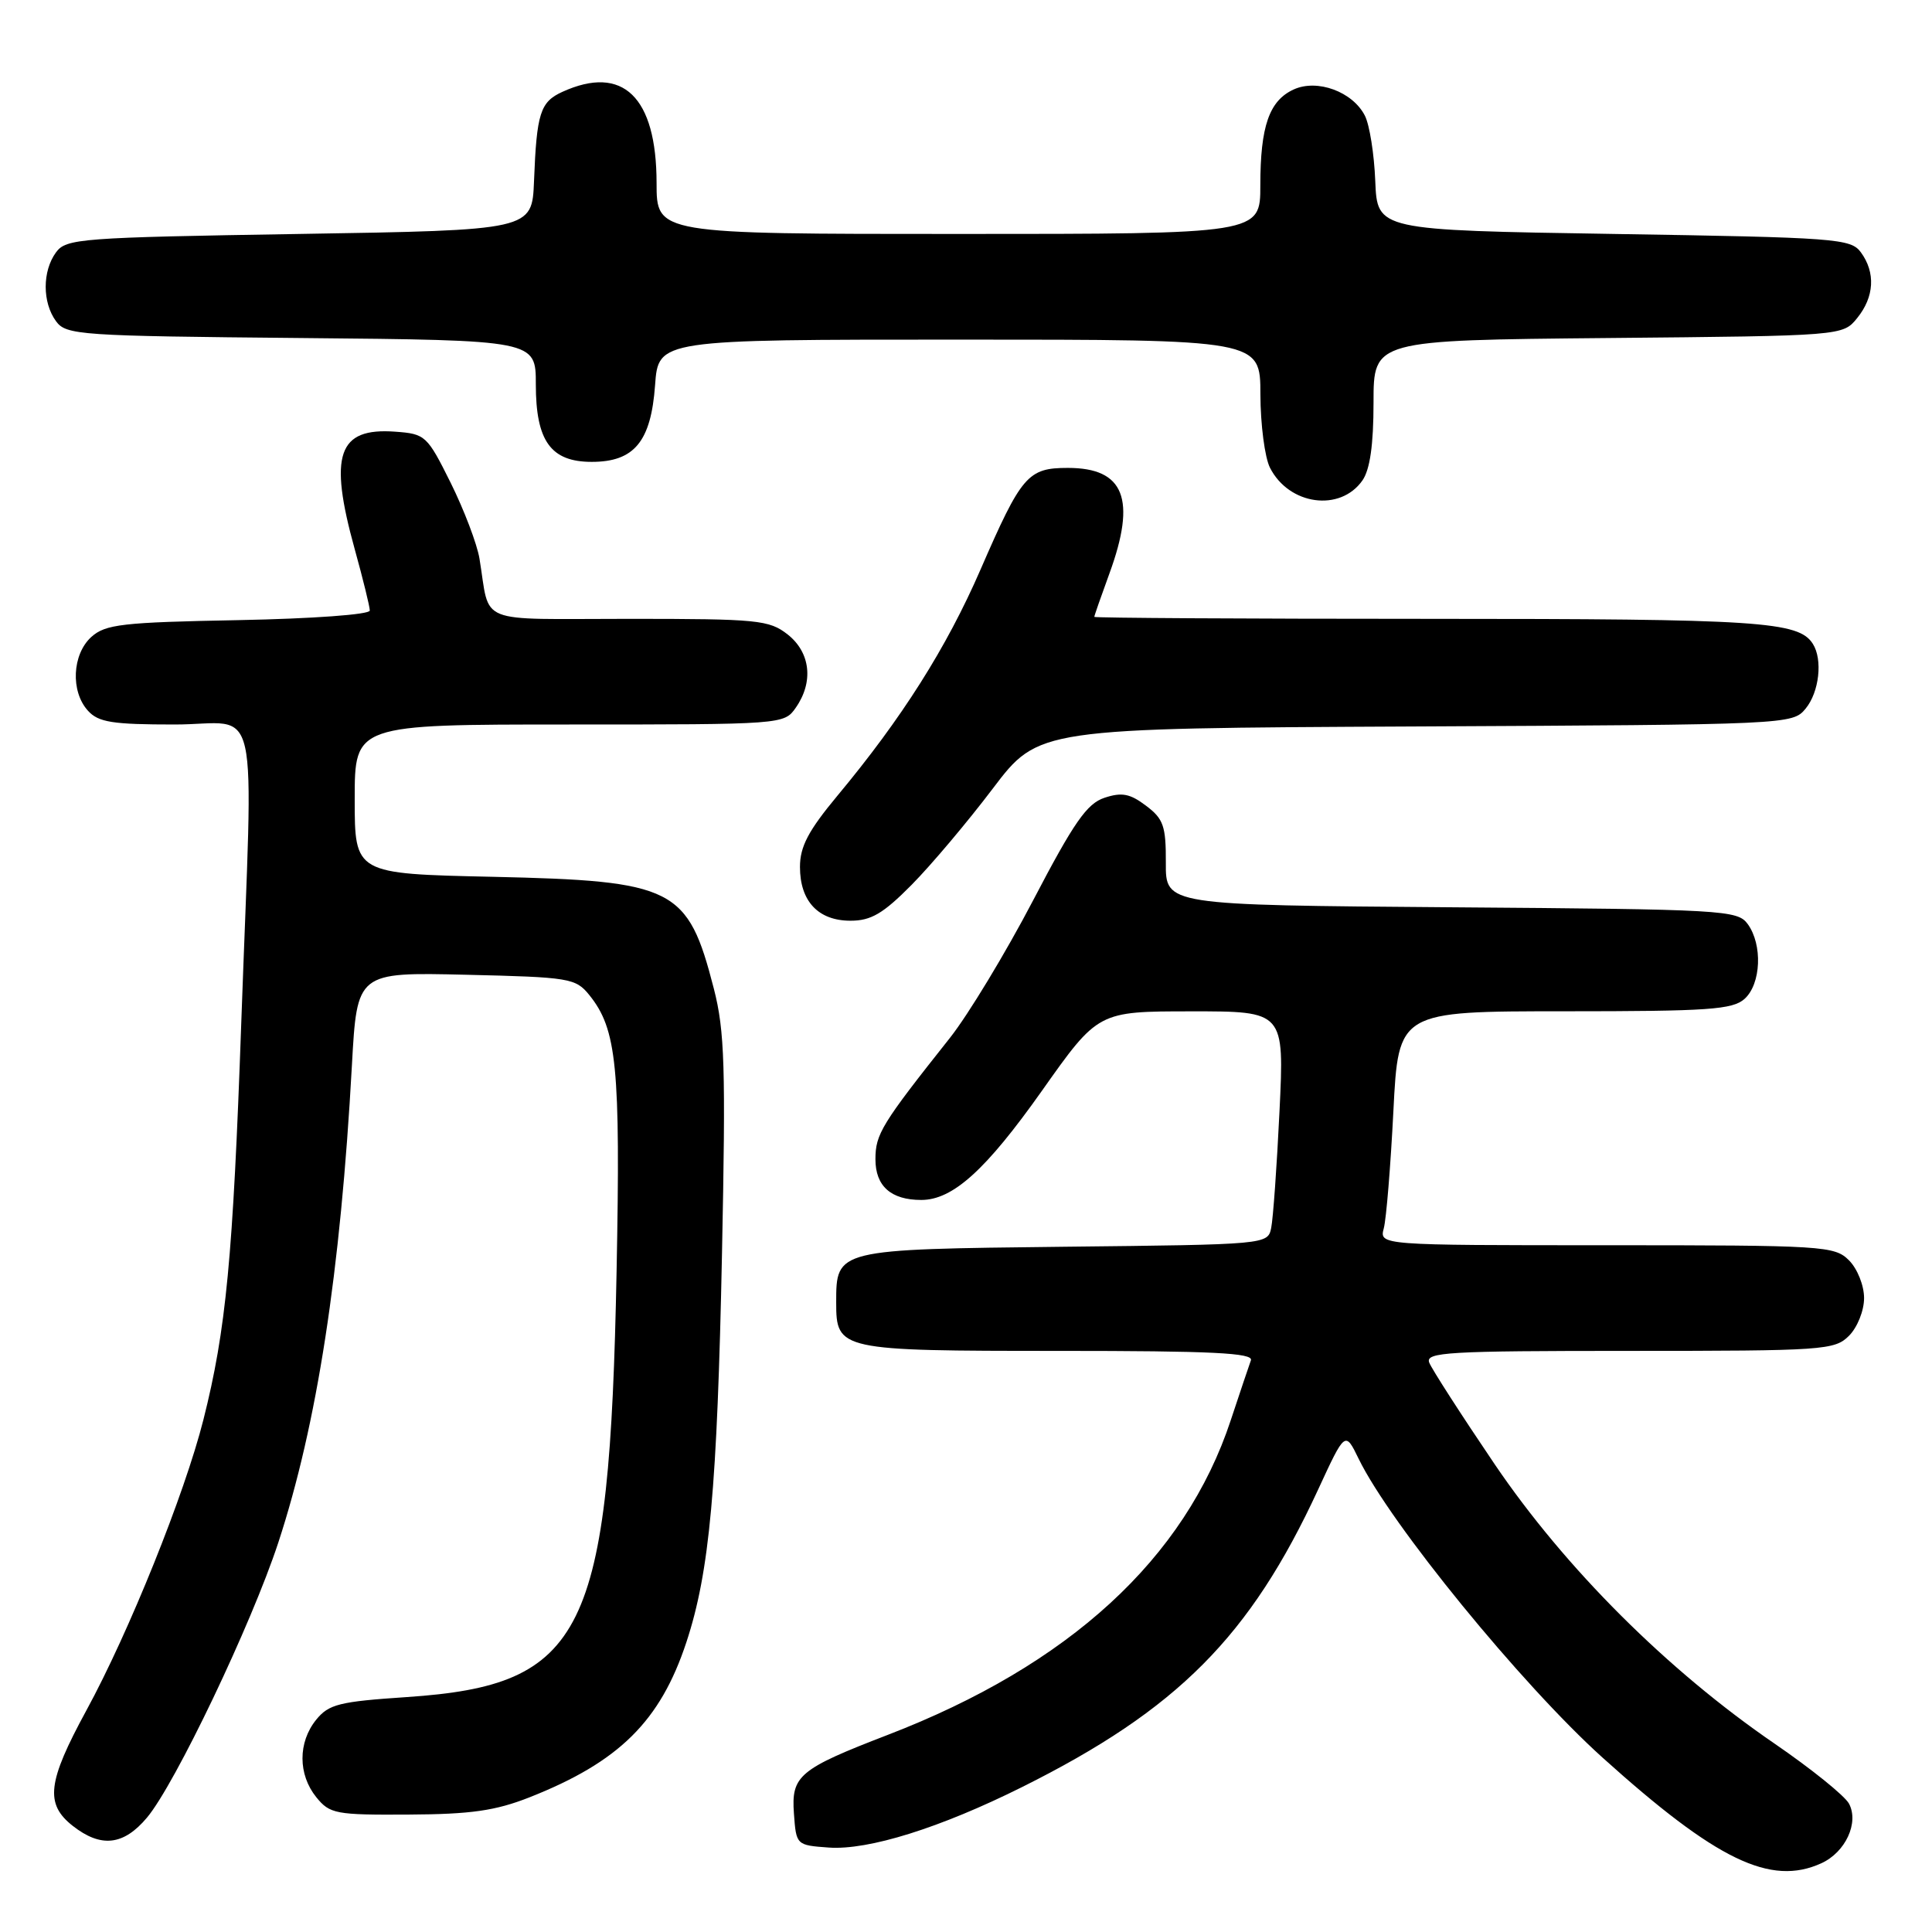 <?xml version="1.0" encoding="UTF-8" standalone="no"?>
<!DOCTYPE svg PUBLIC "-//W3C//DTD SVG 1.1//EN" "http://www.w3.org/Graphics/SVG/1.1/DTD/svg11.dtd" >
<svg xmlns="http://www.w3.org/2000/svg" xmlns:xlink="http://www.w3.org/1999/xlink" version="1.1" viewBox="0 0 256 256">
 <g >
 <path fill="currentColor"
d=" M 241.34 246.89 C 244.54 245.43 246.35 241.52 245.00 238.99 C 244.44 237.95 240.01 234.38 235.17 231.06 C 220.93 221.31 207.40 207.80 198.06 194.03 C 193.62 187.47 189.71 181.40 189.38 180.55 C 188.85 179.17 191.82 179.00 215.89 179.00 C 241.67 179.00 243.10 178.90 245.00 177.00 C 246.11 175.89 247.00 173.67 247.00 172.00 C 247.00 170.33 246.11 168.11 245.00 167.00 C 243.09 165.09 241.67 165.00 212.88 165.00 C 182.77 165.00 182.77 165.00 183.36 162.75 C 183.69 161.51 184.26 154.54 184.63 147.25 C 185.30 134.00 185.30 134.00 207.32 134.00 C 226.41 134.00 229.59 133.78 231.17 132.35 C 233.36 130.37 233.57 125.17 231.58 122.44 C 230.23 120.59 228.45 120.49 192.31 120.22 C 154.45 119.93 154.45 119.93 154.48 114.34 C 154.50 109.45 154.17 108.50 151.85 106.76 C 149.74 105.16 148.64 104.95 146.35 105.71 C 144.02 106.48 142.30 108.95 136.89 119.31 C 133.25 126.27 128.30 134.45 125.89 137.50 C 116.80 148.96 116.00 150.27 116.00 153.61 C 116.00 157.17 118.06 159.00 122.07 159.00 C 126.25 159.00 130.63 155.04 138.05 144.55 C 145.50 134.01 145.50 134.01 157.84 134.01 C 170.18 134.00 170.18 134.00 169.54 147.25 C 169.19 154.54 168.69 161.49 168.44 162.70 C 167.99 164.90 167.90 164.91 141.03 165.20 C 110.78 165.54 110.80 165.53 110.80 172.58 C 110.80 178.91 111.20 179.00 140.30 179.00 C 160.61 179.00 166.11 179.27 165.75 180.25 C 165.50 180.94 164.30 184.51 163.08 188.19 C 157.03 206.53 141.65 220.64 117.61 229.89 C 105.88 234.41 104.83 235.29 105.20 240.31 C 105.50 244.48 105.52 244.50 109.81 244.81 C 115.05 245.19 124.58 242.21 135.44 236.79 C 156.02 226.53 165.66 216.84 174.66 197.37 C 178.24 189.62 178.24 189.62 180.03 193.30 C 184.21 201.90 201.60 223.20 212.32 232.87 C 227.45 246.50 234.61 249.96 241.34 246.89 Z  M 19.47 240.85 C 23.20 236.42 33.31 215.24 36.87 204.42 C 42.01 188.76 45.12 168.61 46.63 141.16 C 47.31 128.82 47.31 128.82 61.74 129.16 C 75.48 129.48 76.27 129.61 78.08 131.84 C 81.74 136.38 82.23 141.31 81.70 168.49 C 80.76 216.61 77.47 223.28 53.92 224.87 C 44.95 225.47 43.57 225.81 41.89 227.88 C 39.47 230.88 39.48 235.13 41.91 238.14 C 43.70 240.35 44.47 240.50 54.16 240.44 C 62.40 240.40 65.65 239.93 70.15 238.16 C 82.03 233.47 87.49 228.08 90.95 217.60 C 94.02 208.30 95.04 197.14 95.67 166.00 C 96.17 141.38 96.03 136.62 94.59 131.01 C 91.14 117.60 89.40 116.72 65.25 116.18 C 47.00 115.78 47.00 115.78 47.00 105.89 C 47.00 96.00 47.00 96.00 75.44 96.00 C 103.70 96.00 103.90 95.99 105.44 93.78 C 107.83 90.37 107.40 86.46 104.37 84.07 C 101.92 82.15 100.43 82.00 83.38 82.00 C 62.74 82.00 65.01 82.92 63.53 74.00 C 63.21 72.08 61.50 67.58 59.73 64.00 C 56.60 57.71 56.37 57.49 52.37 57.20 C 44.77 56.64 43.53 60.24 47.00 72.76 C 48.10 76.73 49.00 80.39 49.00 80.90 C 49.00 81.43 41.42 81.98 31.60 82.17 C 16.18 82.46 13.97 82.72 12.10 84.40 C 9.56 86.71 9.33 91.61 11.65 94.17 C 13.04 95.71 14.89 96.00 23.15 96.00 C 34.68 96.00 33.55 90.94 31.97 135.50 C 30.87 166.67 29.96 176.20 26.95 188.13 C 24.46 197.98 17.09 216.29 11.44 226.65 C 6.28 236.13 5.94 239.02 9.63 241.93 C 13.37 244.87 16.37 244.54 19.47 240.85 Z  M 120.80 117.24 C 123.38 114.63 128.22 108.89 131.55 104.49 C 137.61 96.50 137.61 96.50 187.55 96.26 C 237.07 96.02 237.52 96.00 239.25 93.90 C 241.06 91.71 241.54 87.40 240.21 85.31 C 238.32 82.34 233.18 82.00 189.43 82.00 C 165.00 82.00 145.00 81.88 145.00 81.74 C 145.00 81.59 145.90 79.01 147.00 76.00 C 150.61 66.13 148.98 62.00 141.50 62.00 C 136.19 62.00 135.36 62.97 129.92 75.48 C 125.43 85.82 119.49 95.20 110.95 105.45 C 107.11 110.07 106.00 112.18 106.00 114.87 C 106.00 119.42 108.42 122.00 112.70 122.00 C 115.42 122.00 117.02 121.06 120.80 117.24 Z  M 180.53 63.66 C 181.53 62.22 182.00 58.95 182.00 53.32 C 182.00 45.08 182.00 45.08 213.09 44.79 C 244.18 44.50 244.18 44.50 246.09 42.14 C 248.36 39.34 248.54 36.12 246.58 33.44 C 245.24 31.61 243.38 31.47 213.83 31.00 C 182.50 30.50 182.50 30.50 182.23 24.00 C 182.09 20.42 181.47 16.52 180.85 15.32 C 179.23 12.15 174.55 10.43 171.43 11.85 C 168.18 13.33 167.00 16.72 167.00 24.57 C 167.00 31.00 167.00 31.00 127.00 31.00 C 87.00 31.00 87.00 31.00 87.00 24.25 C 86.99 12.83 82.54 8.52 74.52 12.17 C 71.58 13.51 71.11 14.99 70.76 24.00 C 70.50 30.50 70.50 30.50 39.67 31.00 C 10.62 31.47 8.75 31.61 7.42 33.44 C 5.60 35.93 5.60 40.07 7.42 42.56 C 8.76 44.40 10.49 44.52 39.92 44.79 C 71.00 45.08 71.00 45.08 71.00 50.93 C 71.00 58.45 72.99 61.20 78.41 61.20 C 84.04 61.20 86.26 58.51 86.80 51.04 C 87.24 45.00 87.24 45.00 127.12 45.00 C 167.00 45.00 167.00 45.00 167.01 52.25 C 167.02 56.24 167.59 60.62 168.28 61.98 C 170.80 66.94 177.58 67.87 180.53 63.66 Z "/>
</g>
</svg>